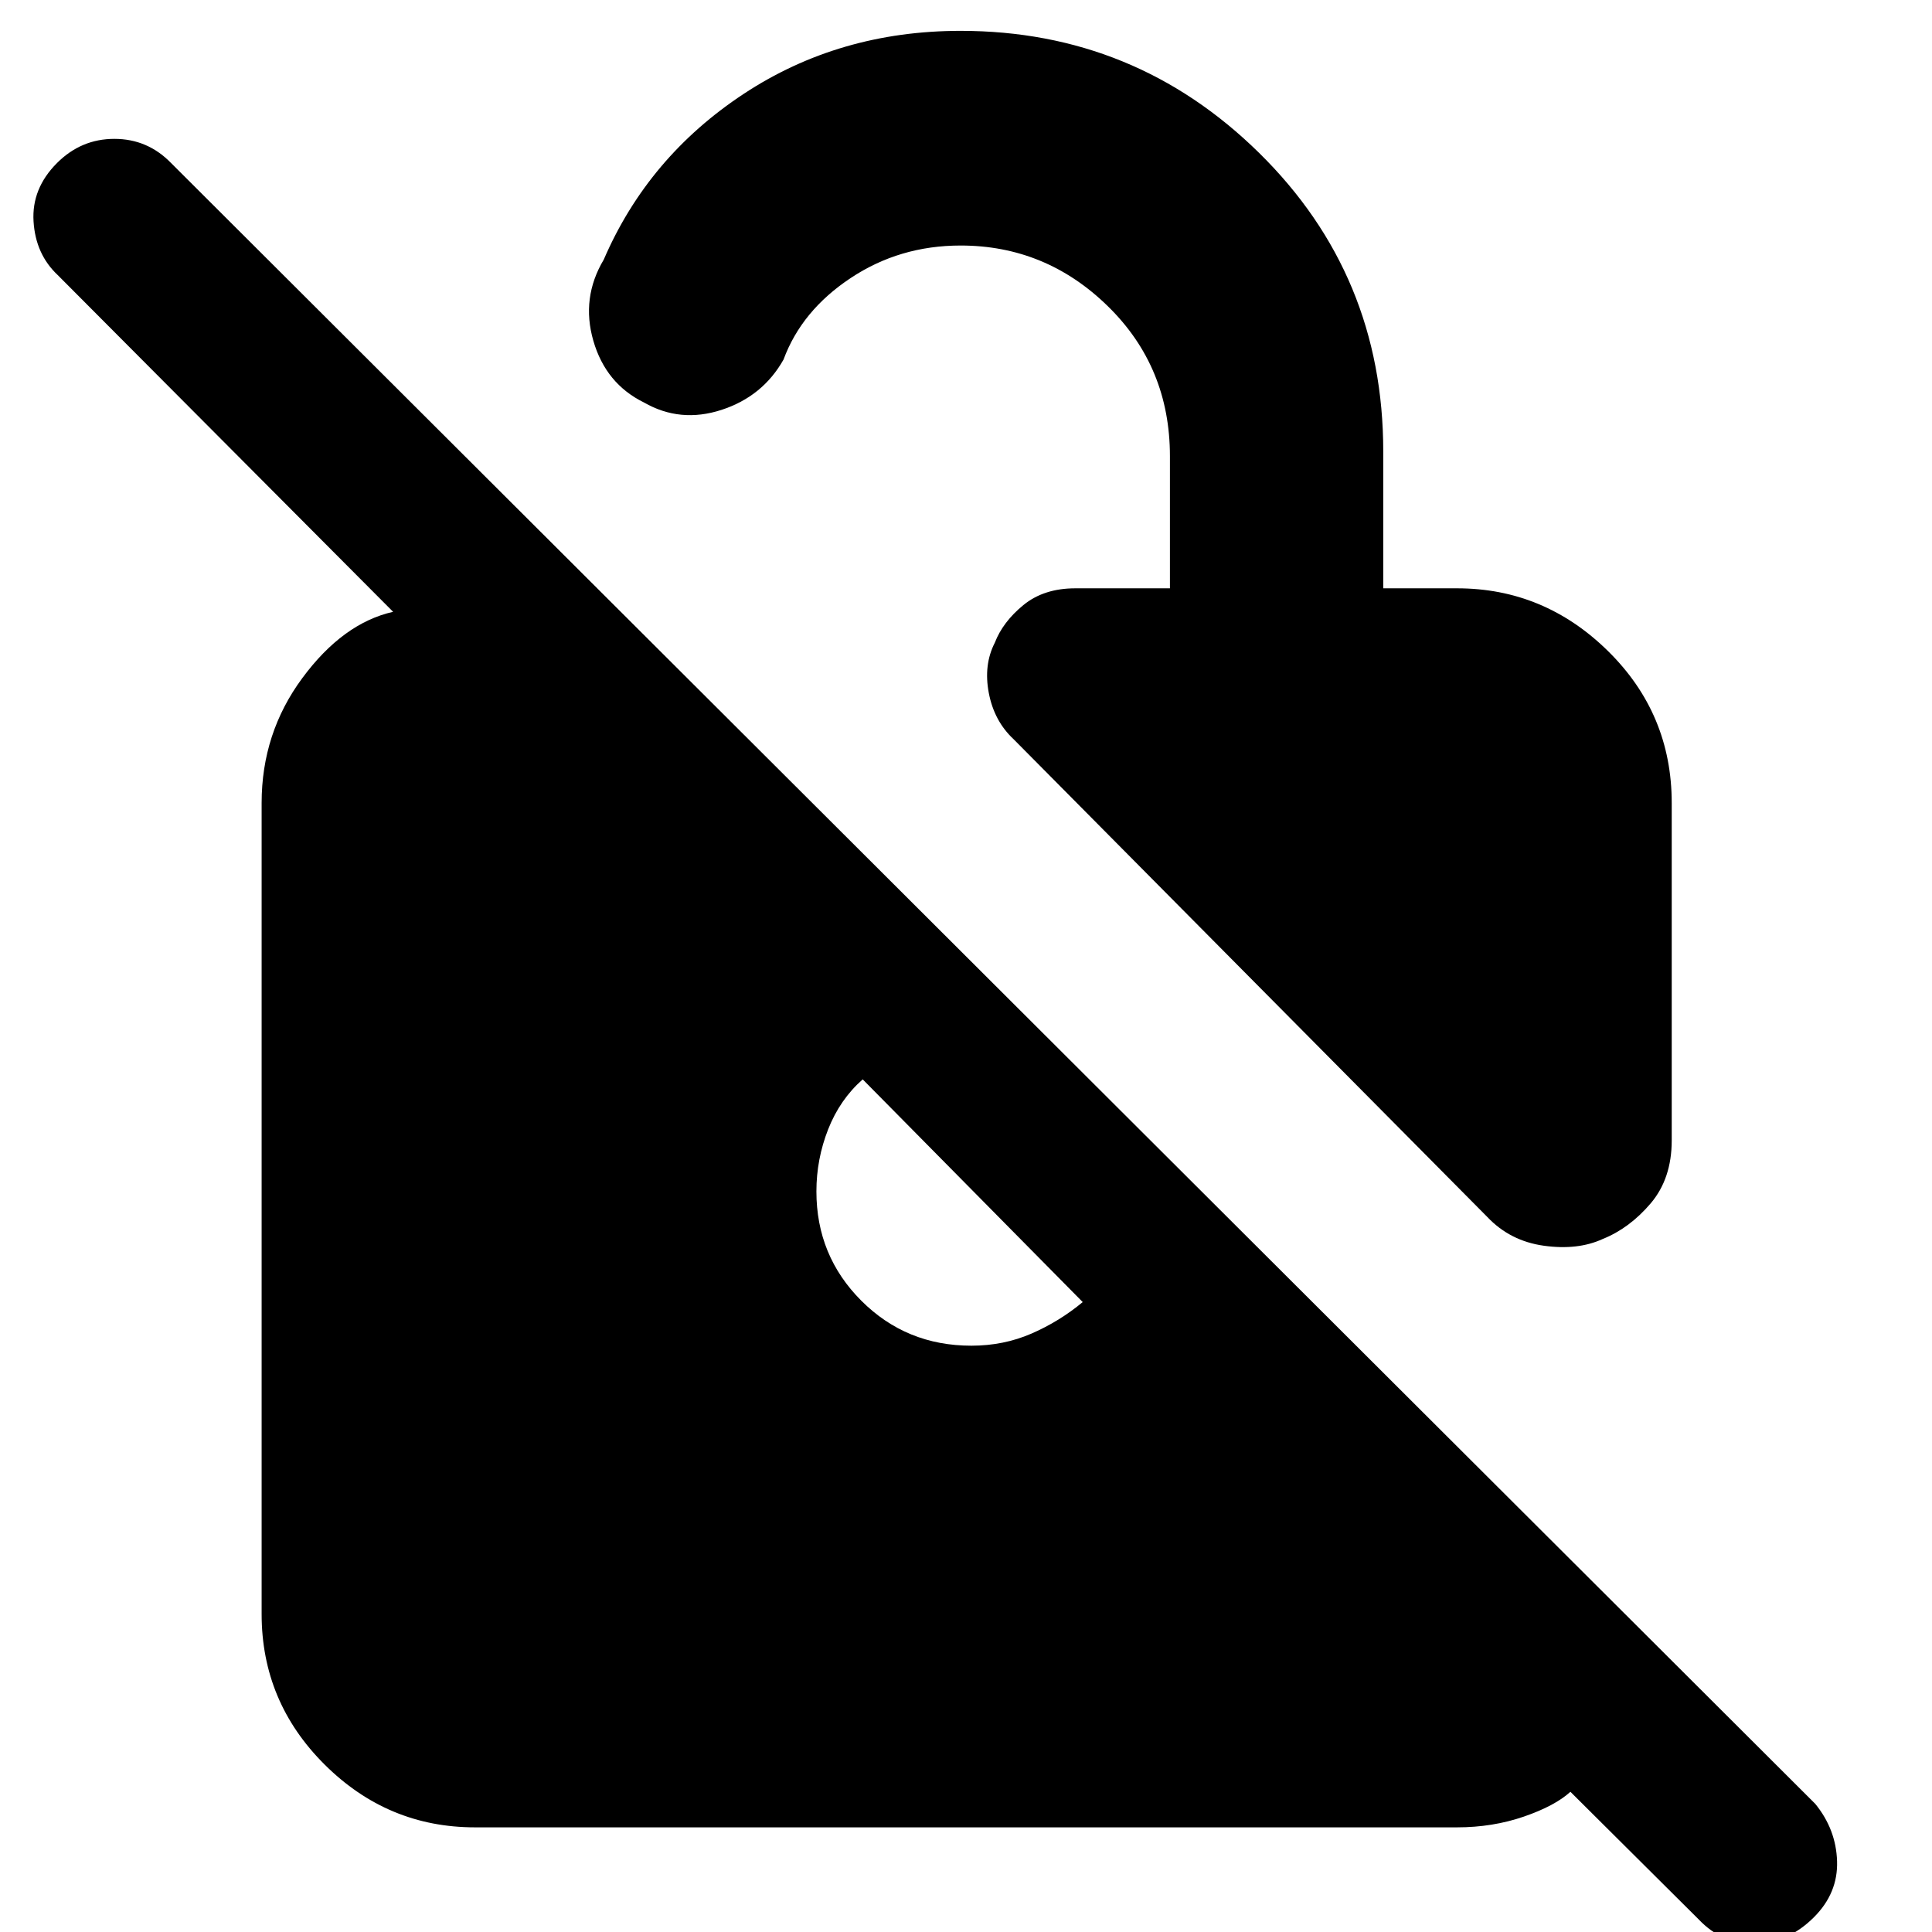 <svg xmlns="http://www.w3.org/2000/svg" height="40" viewBox="0 -960 960 960" width="40"><path d="M796.33-344.33Q784-338.67 767.17-341q-16.84-2.33-28.17-14.33L503.67-592.67q-9.67-9-12.34-23-2.66-14 3-25 4-10.33 14.17-18.66 10.17-8.34 25.83-8.34h47v-65.66q0-44.34-30.83-74.5Q519.67-838 477.33-838q-30.33 0-54.66 16.17-24.34 16.16-33.34 40.5-10.33 18.33-30.83 25Q338-749.67 320-760q-19-9.33-25.17-30.67Q288.67-812 300-831q22-51 69.5-82.33 47.5-31.34 107.83-31.34 86.67 0 148.34 60.67 61.66 60.67 61.66 148.33v68H724q43.33 0 75 31.17t31.67 75.5v167.67q0 19-10.5 31.33-10.5 12.33-23.84 17.67ZM236-52q-43.33 0-74.67-31.17Q130-114.33 130-158v-403q0-34.67 20.17-62 20.16-27.33 45.16-33L28.67-823.33q-11-10.34-12-26.67-1-16.33 11.66-29 12-12 28.5-12T85-879L902-63.67q10.33 12.67 10.83 28.5.5 15.84-11.5 27.84-12.66 12.66-29 13.16Q856 6.33 844-6.33l-63.67-63.34q-7.66 7-23.16 12.34Q741.67-52 724-52H236Zm192.67-371.67q-11.34 10-17.17 24.84-5.83 14.83-5.83 30.83 0 32 22.33 54.33 22.33 22.34 54.67 22.34 16 0 29.83-6 13.83-6 25.5-15.67L428.67-423.67Z"/></svg>